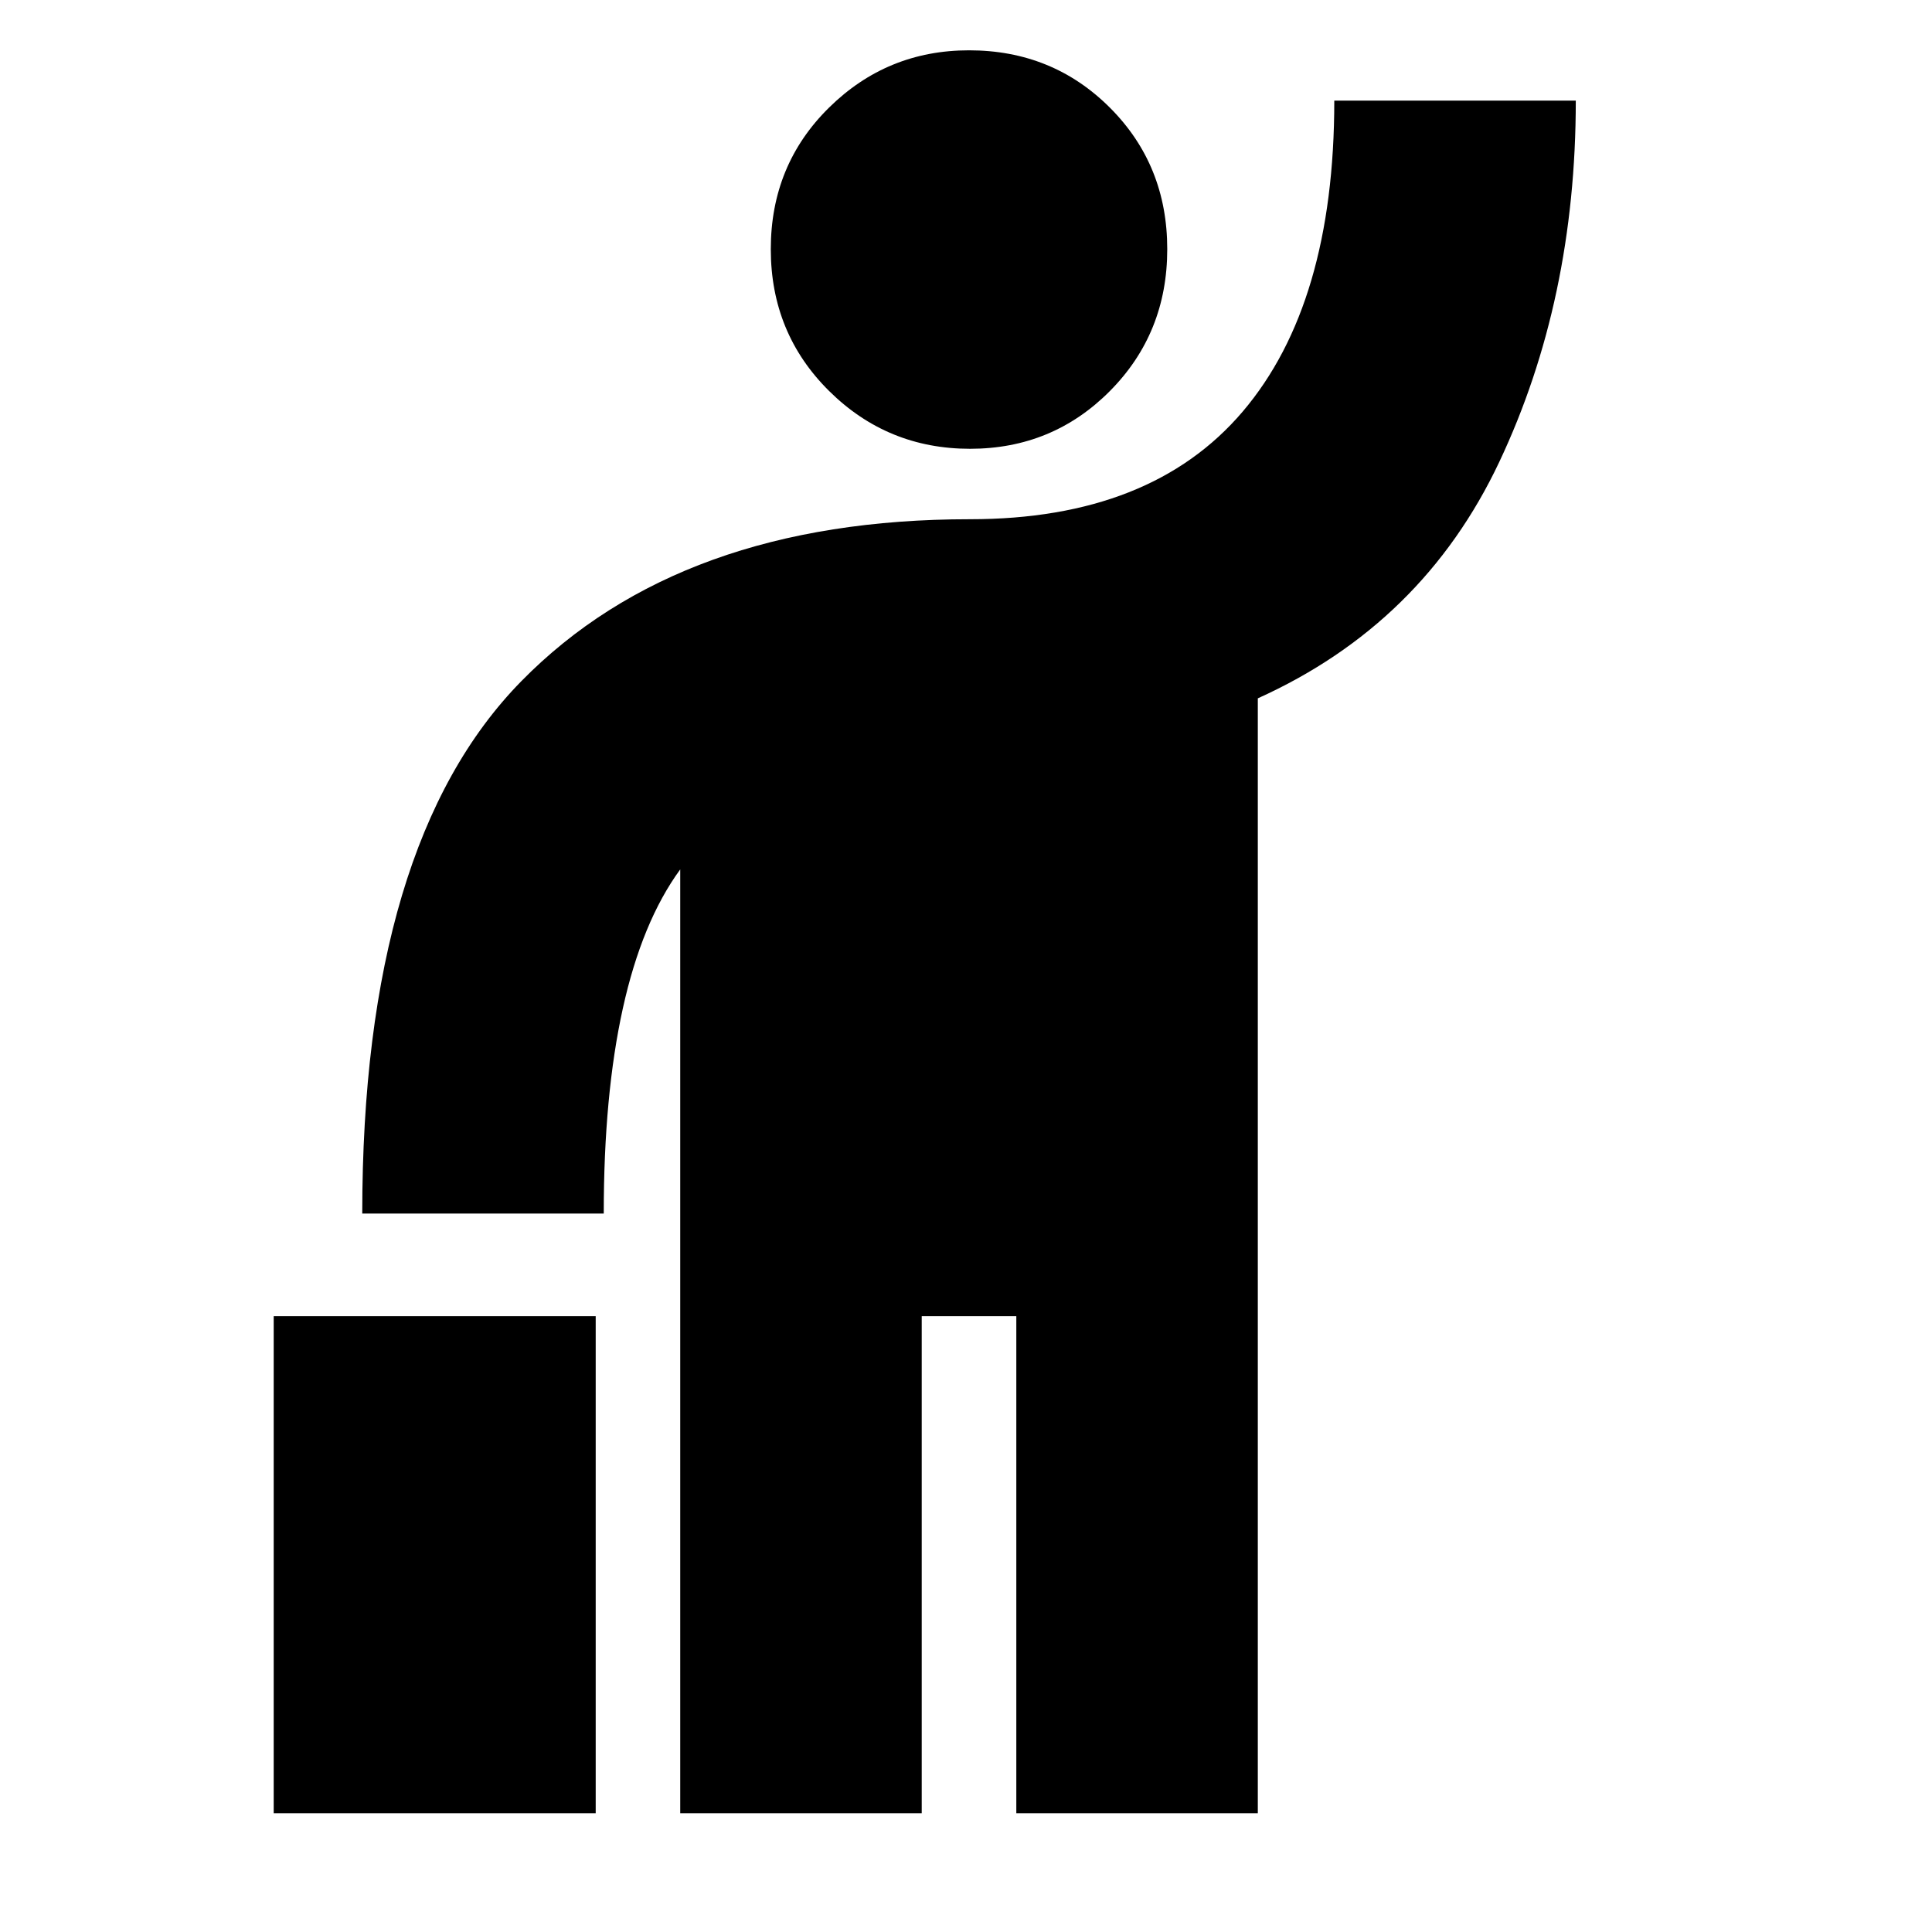 <svg xmlns="http://www.w3.org/2000/svg" height="24" viewBox="0 -960 960 960" width="24"><path d="M136-59v-247h160v247H136Zm202 0v-469q-19 26-28.5 69T300-357H180q0-184 79.02-264.5T482-702q90 0 135.5-53.5T663-910h120q0 99-38 179.5T625-613v554H505v-247h-47v247H338Zm144-678q-41 0-70-28.7-29-28.71-29-70.5 0-41.8 28.91-70.3 28.9-28.5 69.59-28.5 41.5 0 70 28.5t28.5 70.3q0 41.79-28.5 70.5Q523-737 482-737Z"/></svg>